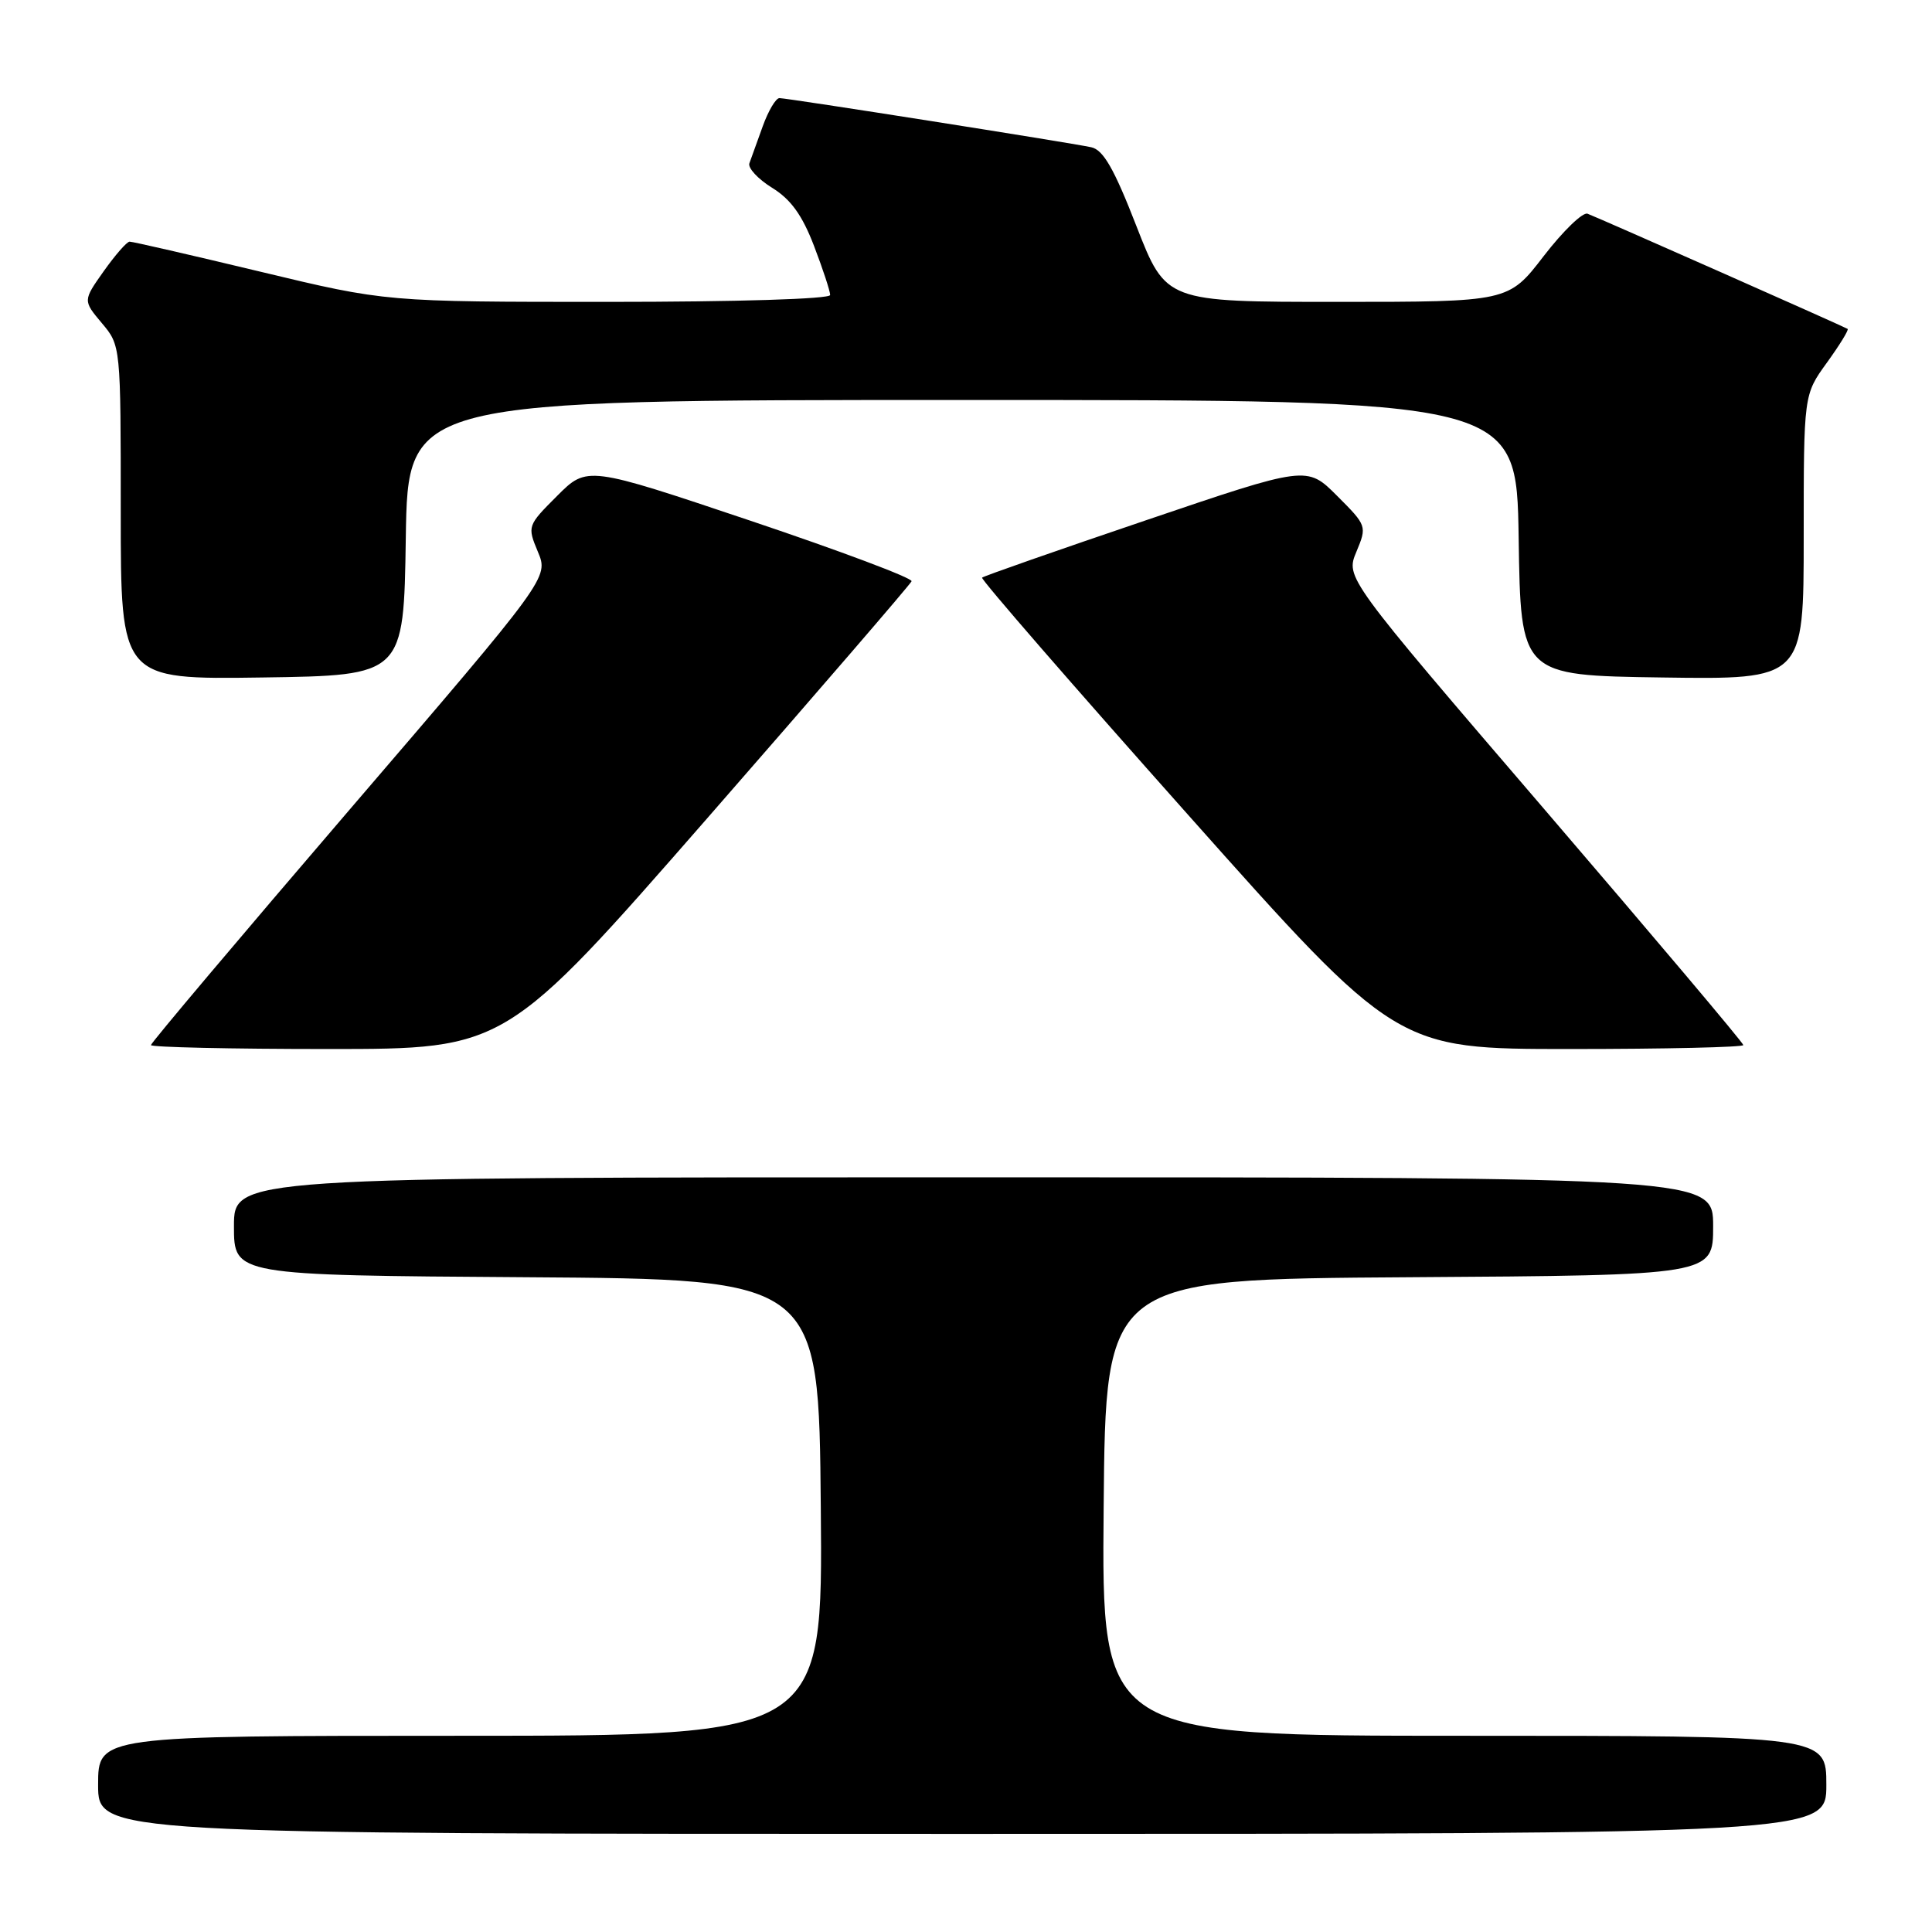 <?xml version="1.0" encoding="UTF-8" standalone="no"?>
<!DOCTYPE svg PUBLIC "-//W3C//DTD SVG 1.1//EN" "http://www.w3.org/Graphics/SVG/1.1/DTD/svg11.dtd" >
<svg xmlns="http://www.w3.org/2000/svg" xmlns:xlink="http://www.w3.org/1999/xlink" version="1.1" viewBox="0 0 256 256">
 <g >
 <path fill="currentColor"
d=" M 242.00 236.50 C 242.00 230.00 242.00 230.00 193.99 230.00 C 145.97 230.00 145.97 230.00 146.24 199.75 C 146.50 169.50 146.50 169.50 186.75 169.24 C 227.00 168.98 227.00 168.98 227.00 162.49 C 227.00 156.00 227.00 156.00 129.00 156.00 C 31.00 156.00 31.00 156.00 31.00 162.49 C 31.00 168.98 31.00 168.98 69.75 169.24 C 108.50 169.50 108.50 169.50 108.76 199.75 C 109.03 230.00 109.03 230.00 61.01 230.00 C 13.00 230.00 13.00 230.00 13.00 236.50 C 13.00 243.00 13.00 243.00 127.50 243.00 C 242.00 243.00 242.00 243.00 242.00 236.50 Z  M 93.75 108.38 C 108.46 91.54 120.63 77.42 120.79 77.02 C 120.95 76.61 111.34 73.00 99.44 69.00 C 77.80 61.73 77.80 61.73 73.82 65.71 C 69.88 69.65 69.86 69.72 71.27 73.11 C 72.71 76.54 72.71 76.54 46.35 107.25 C 31.86 124.14 20.00 138.19 20.00 138.48 C 20.00 138.76 30.58 139.00 43.50 139.00 C 67.00 139.00 67.00 139.00 93.75 108.38 Z  M 231.00 138.48 C 231.00 138.19 219.14 124.14 204.65 107.25 C 178.29 76.54 178.29 76.54 179.73 73.11 C 181.14 69.72 181.12 69.65 177.16 65.69 C 173.17 61.70 173.17 61.70 151.84 68.94 C 140.10 72.92 130.33 76.34 130.13 76.54 C 129.93 76.74 142.20 90.87 157.41 107.95 C 185.05 139.00 185.05 139.00 208.03 139.00 C 220.66 139.00 231.00 138.76 231.00 138.48 Z  M 53.77 71.25 C 54.05 53.00 54.05 53.00 127.50 53.00 C 200.95 53.00 200.95 53.00 201.23 71.25 C 201.50 89.50 201.50 89.50 220.25 89.77 C 239.00 90.04 239.00 90.04 239.00 71.17 C 239.00 52.30 239.00 52.30 242.07 48.06 C 243.76 45.72 245.00 43.71 244.82 43.58 C 244.47 43.33 212.19 29.03 210.36 28.32 C 209.73 28.07 207.12 30.60 204.55 33.93 C 199.88 40.00 199.88 40.00 177.19 40.00 C 154.50 40.00 154.50 40.00 150.59 29.98 C 147.62 22.34 146.19 19.85 144.59 19.51 C 141.65 18.88 104.34 13.00 103.28 13.00 C 102.80 13.00 101.80 14.69 101.06 16.75 C 100.32 18.81 99.53 21.01 99.30 21.63 C 99.07 22.25 100.42 23.71 102.30 24.88 C 104.79 26.41 106.30 28.51 107.86 32.58 C 109.04 35.66 110.00 38.59 110.00 39.09 C 110.00 39.62 97.61 40.00 80.58 40.00 C 51.16 40.00 51.16 40.00 34.50 36.00 C 25.34 33.80 17.54 32.01 17.17 32.02 C 16.80 32.03 15.26 33.80 13.74 35.94 C 10.99 39.83 10.99 39.83 13.49 42.81 C 16.00 45.79 16.00 45.79 16.00 67.92 C 16.00 90.04 16.00 90.04 34.75 89.77 C 53.50 89.50 53.50 89.50 53.77 71.25 Z "/>
</g>
</svg>